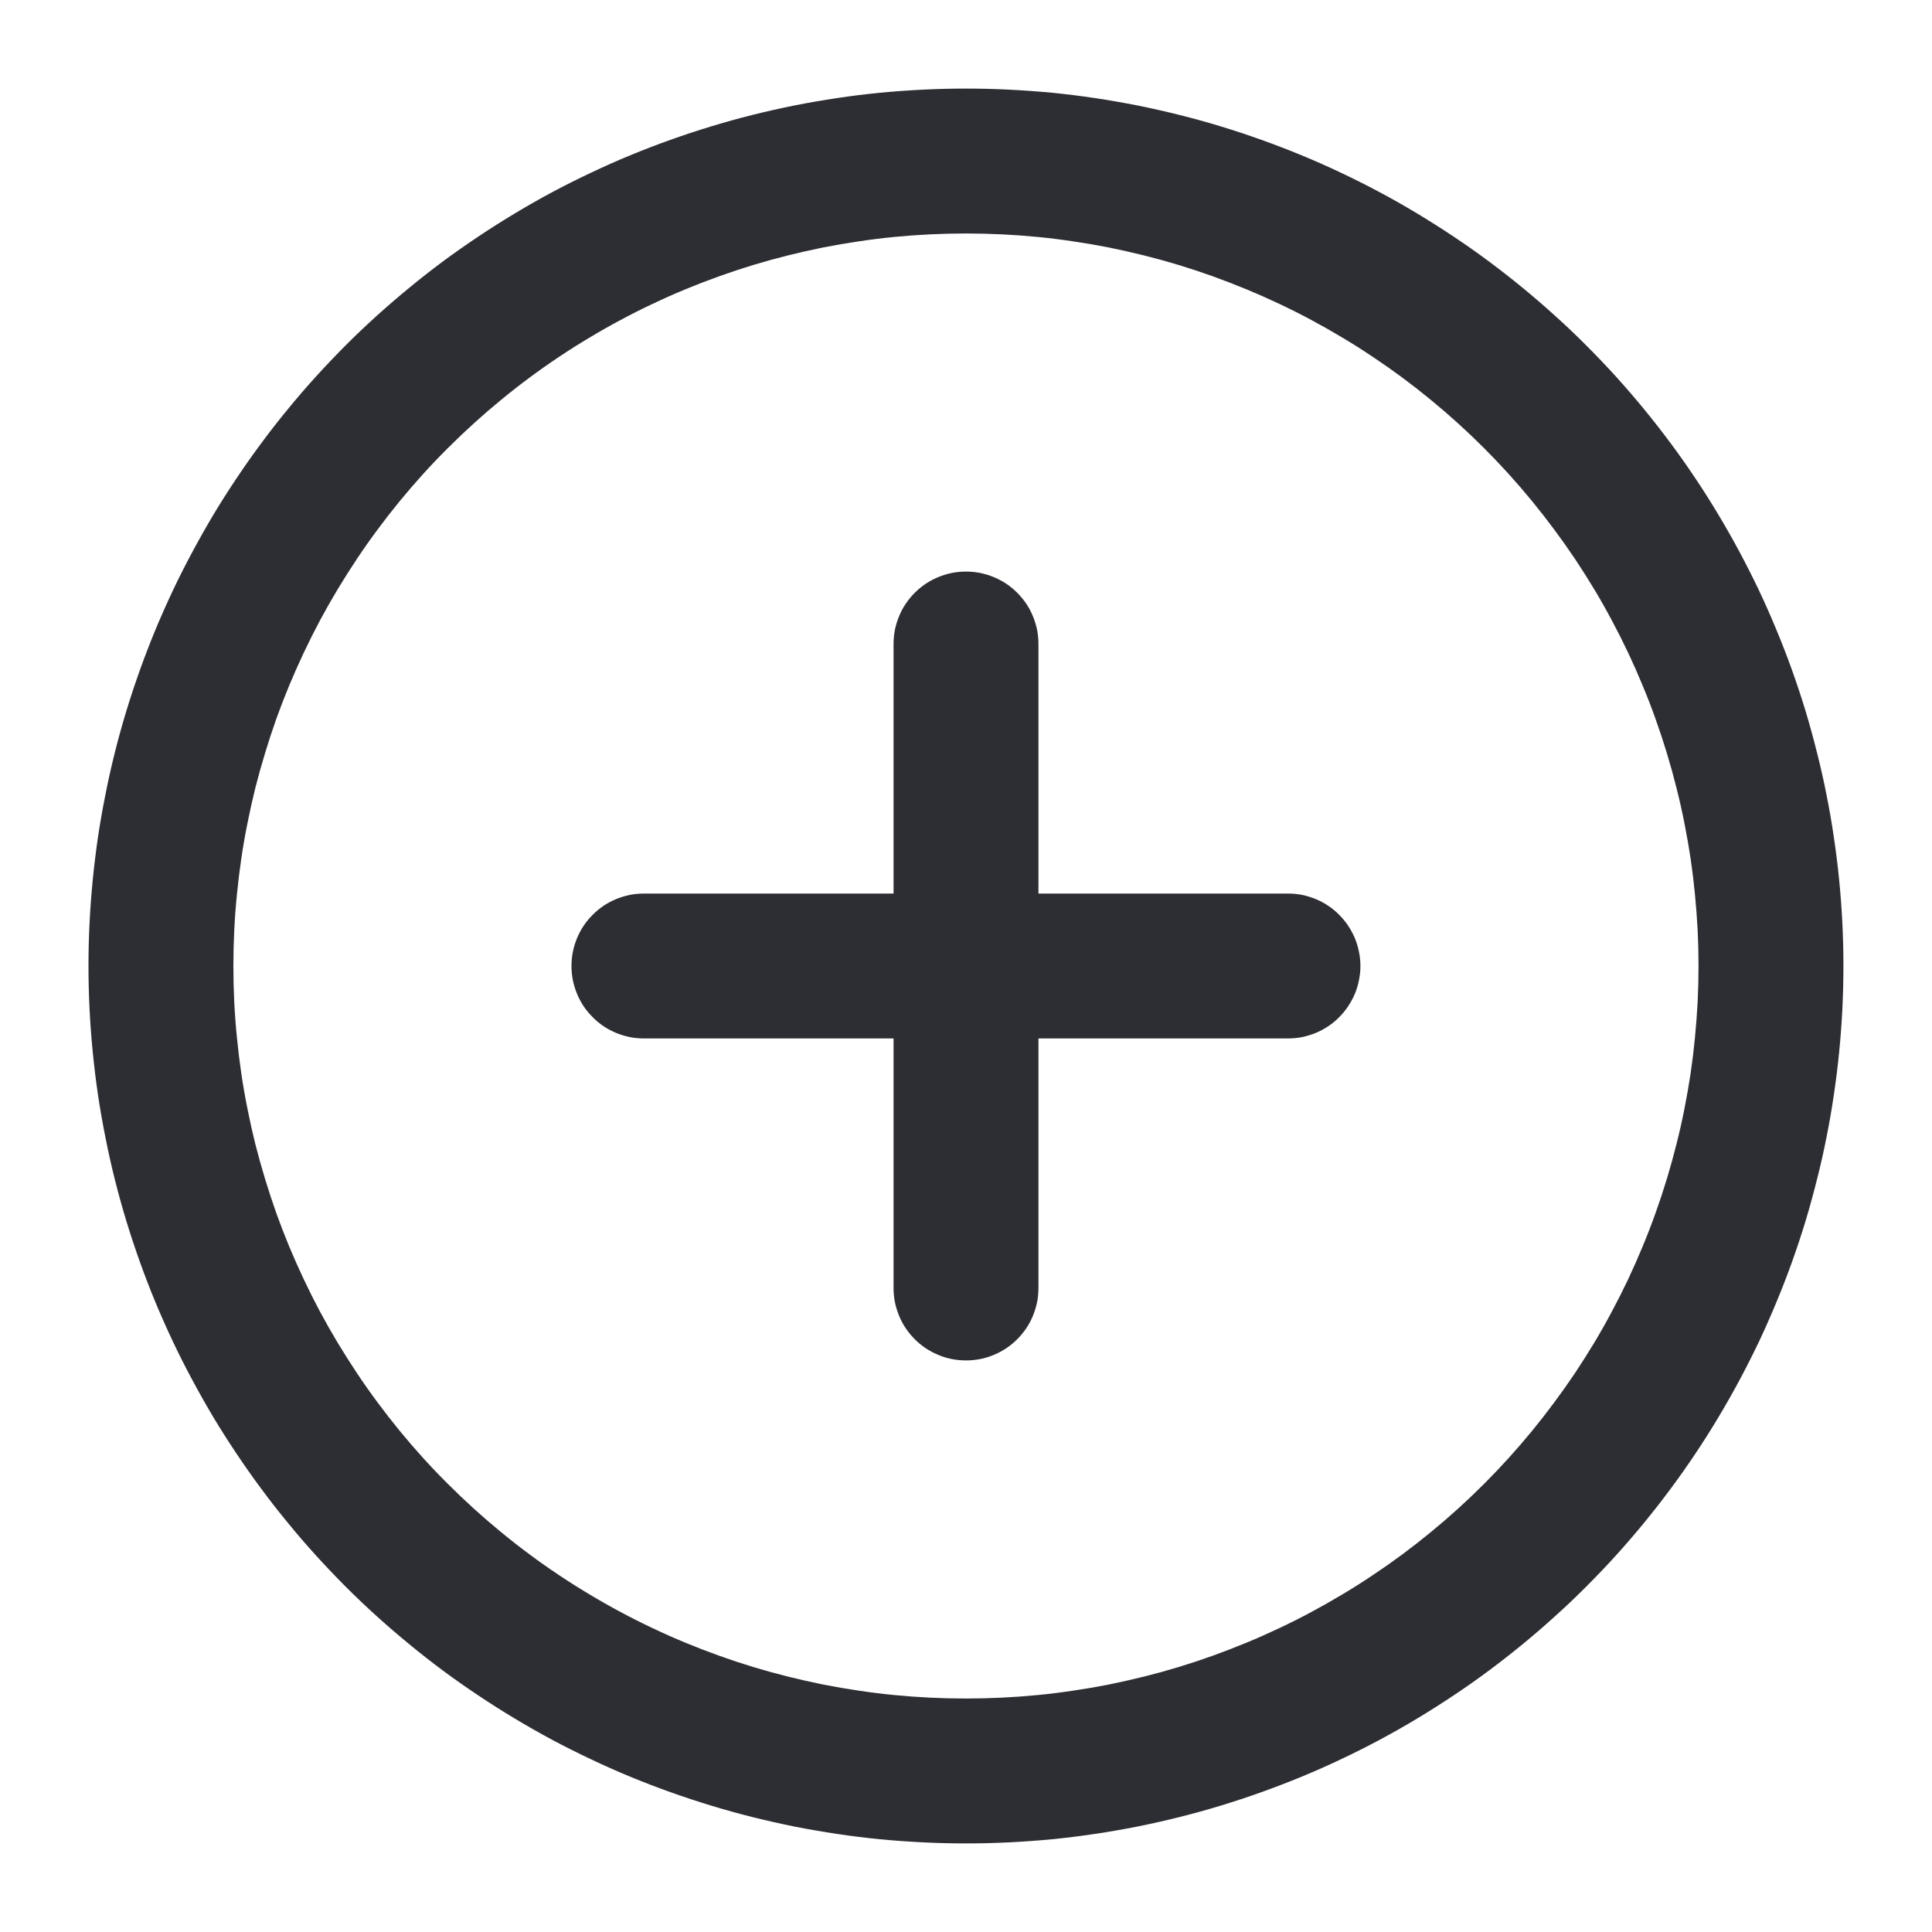 <svg xmlns="http://www.w3.org/2000/svg" xmlns:xlink="http://www.w3.org/1999/xlink" fill="none" version="1.1" width="20" height="20" viewBox="0 0 20 20"><defs><clipPath id="master_svg0_3853_35416"><rect x="0" y="0" width="20" height="20" rx="0"/></clipPath></defs><g clip-path="url(#master_svg0_3853_35416)"><g><path d="M19.083,10Q19.083,10.223,19.072,10.446Q19.061,10.668,19.039,10.89Q19.017,11.112,18.984,11.333Q18.952,11.553,18.908,11.772Q18.865,11.991,18.81,12.207Q18.756,12.423,18.692,12.637Q18.627,12.85,18.552,13.06Q18.477,13.27,18.391,13.476Q18.306,13.682,18.211,13.884Q18.115,14.085,18.01,14.282Q17.905,14.478,17.79,14.67Q17.676,14.861,17.552,15.046Q17.428,15.232,17.295,15.411Q17.162,15.59,17.021,15.762Q16.879,15.935,16.73,16.1Q16.58,16.265,16.422,16.423Q16.265,16.581,16.099,16.73Q15.934,16.88,15.762,17.021Q15.589,17.163,15.41,17.296Q15.231,17.429,15.046,17.552Q14.86,17.676,14.669,17.791Q14.478,17.906,14.281,18.011Q14.085,18.116,13.883,18.211Q13.681,18.307,13.475,18.392Q13.269,18.477,13.059,18.552Q12.85,18.627,12.636,18.692Q12.423,18.757,12.206,18.811Q11.99,18.865,11.771,18.909Q11.553,18.952,11.332,18.985Q11.112,19.018,10.89,19.04Q10.668,19.061,10.445,19.072Q10.222,19.083,9.999,19.083Q9.776,19.083,9.554,19.072Q9.331,19.061,9.109,19.04Q8.887,19.018,8.667,18.985Q8.446,18.952,8.227,18.909Q8.009,18.865,7.792,18.811Q7.576,18.757,7.363,18.692Q7.149,18.627,6.939,18.552Q6.729,18.477,6.523,18.392Q6.317,18.307,6.116,18.211Q5.914,18.116,5.717,18.011Q5.521,17.906,5.33,17.791Q5.138,17.676,4.953,17.552Q4.768,17.429,4.588,17.296Q4.409,17.163,4.237,17.021Q4.065,16.88,3.899,16.73Q3.734,16.581,3.576,16.423Q3.419,16.265,3.269,16.1Q3.119,15.935,2.978,15.762Q2.836,15.59,2.704,15.411Q2.571,15.232,2.447,15.046Q2.323,14.861,2.208,14.67Q2.094,14.478,1.989,14.282Q1.883,14.085,1.788,13.884Q1.693,13.682,1.607,13.476Q1.522,13.27,1.447,13.06Q1.372,12.85,1.307,12.637Q1.242,12.423,1.188,12.207Q1.134,11.991,1.091,11.772Q1.047,11.553,1.014,11.333Q0.982,11.112,0.96,10.89Q0.938,10.668,0.927,10.446Q0.916,10.223,0.916,10Q0.916,9.777,0.927,9.554Q0.938,9.332,0.96,9.11Q0.982,8.888,1.014,8.667Q1.047,8.447,1.091,8.228Q1.134,8.009,1.188,7.793Q1.242,7.577,1.307,7.363Q1.372,7.15,1.447,6.94Q1.522,6.73,1.607,6.524Q1.693,6.318,1.788,6.116Q1.883,5.915,1.989,5.718Q2.094,5.522,2.208,5.33Q2.323,5.139,2.447,4.954Q2.571,4.768,2.704,4.589Q2.836,4.41,2.978,4.238Q3.119,4.065,3.269,3.9Q3.419,3.735,3.576,3.577Q3.734,3.419,3.899,3.27Q4.065,3.12,4.237,2.979Q4.409,2.837,4.588,2.704Q4.768,2.571,4.953,2.448Q5.138,2.324,5.33,2.209Q5.521,2.094,5.717,1.989Q5.914,1.884,6.116,1.789Q6.317,1.693,6.523,1.608Q6.729,1.523,6.939,1.448Q7.149,1.373,7.363,1.308Q7.576,1.243,7.792,1.189Q8.009,1.135,8.227,1.091Q8.446,1.048,8.667,1.015Q8.887,0.982,9.109,0.96Q9.331,0.939,9.554,0.928Q9.776,0.917,9.999,0.917Q10.222,0.917,10.445,0.928Q10.668,0.939,10.89,0.96Q11.112,0.982,11.332,1.015Q11.553,1.048,11.771,1.091Q11.99,1.135,12.206,1.189Q12.423,1.243,12.636,1.308Q12.85,1.373,13.059,1.448Q13.269,1.523,13.475,1.608Q13.681,1.693,13.883,1.789Q14.085,1.884,14.281,1.989Q14.478,2.094,14.669,2.209Q14.86,2.324,15.046,2.448Q15.231,2.571,15.41,2.704Q15.589,2.837,15.762,2.979Q15.934,3.12,16.099,3.27Q16.265,3.419,16.422,3.577Q16.58,3.735,16.73,3.9Q16.879,4.065,17.021,4.238Q17.162,4.41,17.295,4.589Q17.428,4.768,17.552,4.954Q17.676,5.139,17.79,5.33Q17.905,5.522,18.01,5.718Q18.115,5.915,18.211,6.116Q18.306,6.318,18.391,6.524Q18.477,6.73,18.552,6.94Q18.627,7.15,18.692,7.363Q18.756,7.577,18.81,7.793Q18.865,8.009,18.908,8.228Q18.952,8.447,18.984,8.667Q19.017,8.888,19.039,9.11Q19.061,9.332,19.072,9.554Q19.083,9.777,19.083,10ZM17.583,10Q17.583,9.814,17.574,9.628Q17.564,9.442,17.546,9.257Q17.528,9.071,17.501,8.887Q17.473,8.703,17.437,8.521Q17.401,8.338,17.355,8.157Q17.31,7.977,17.256,7.799Q17.202,7.621,17.139,7.445Q17.077,7.27,17.005,7.098Q16.934,6.926,16.855,6.758Q16.775,6.589,16.687,6.425Q16.6,6.261,16.504,6.101Q16.408,5.942,16.305,5.787Q16.201,5.632,16.09,5.483Q15.979,5.333,15.861,5.189Q15.743,5.045,15.618,4.907Q15.493,4.769,15.362,4.638Q15.23,4.506,15.092,4.381Q14.954,4.256,14.81,4.138Q14.666,4.02,14.517,3.909Q14.367,3.798,14.212,3.695Q14.058,3.591,13.898,3.496Q13.738,3.4,13.574,3.312Q13.41,3.224,13.242,3.145Q13.073,3.065,12.901,2.994Q12.729,2.923,12.554,2.86Q12.379,2.797,12.201,2.743Q12.023,2.689,11.842,2.644Q11.661,2.599,11.479,2.562Q11.296,2.526,11.112,2.499Q10.928,2.471,10.743,2.453Q10.557,2.435,10.371,2.426Q10.186,2.417,9.999,2.417Q9.813,2.417,9.627,2.426Q9.441,2.435,9.256,2.453Q9.071,2.471,8.887,2.499Q8.702,2.526,8.52,2.562Q8.337,2.599,8.157,2.644Q7.976,2.689,7.798,2.743Q7.62,2.797,7.445,2.86Q7.269,2.923,7.097,2.994Q6.925,3.065,6.757,3.145Q6.589,3.224,6.425,3.312Q6.26,3.4,6.101,3.496Q5.941,3.591,5.786,3.695Q5.631,3.798,5.482,3.909Q5.332,4.02,5.189,4.138Q5.045,4.256,4.907,4.381Q4.769,4.506,4.637,4.638Q4.505,4.769,4.38,4.907Q4.255,5.045,4.137,5.189Q4.019,5.333,3.908,5.483Q3.797,5.632,3.694,5.787Q3.591,5.942,3.495,6.101Q3.399,6.261,3.311,6.425Q3.224,6.589,3.144,6.758Q3.065,6.926,2.993,7.098Q2.922,7.27,2.859,7.445Q2.797,7.621,2.743,7.799Q2.689,7.977,2.643,8.157Q2.598,8.338,2.562,8.521Q2.525,8.703,2.498,8.887Q2.471,9.071,2.453,9.257Q2.434,9.442,2.425,9.628Q2.416,9.814,2.416,10Q2.416,10.186,2.425,10.372Q2.434,10.558,2.453,10.743Q2.471,10.929,2.498,11.113Q2.525,11.297,2.562,11.479Q2.598,11.662,2.643,11.843Q2.689,12.023,2.743,12.201Q2.797,12.379,2.859,12.555Q2.922,12.73,2.993,12.902Q3.065,13.074,3.144,13.242Q3.224,13.411,3.311,13.575Q3.399,13.739,3.495,13.899Q3.591,14.058,3.694,14.213Q3.797,14.368,3.908,14.517Q4.019,14.667,4.137,14.811Q4.255,14.955,4.38,15.093Q4.505,15.231,4.637,15.362Q4.769,15.494,4.907,15.619Q5.045,15.744,5.189,15.862Q5.332,15.98,5.482,16.091Q5.631,16.202,5.786,16.305Q5.941,16.409,6.101,16.504Q6.26,16.6,6.425,16.688Q6.589,16.776,6.757,16.855Q6.925,16.935,7.097,17.006Q7.269,17.077,7.445,17.14Q7.62,17.203,7.798,17.257Q7.976,17.311,8.157,17.356Q8.337,17.401,8.52,17.438Q8.702,17.474,8.887,17.501Q9.071,17.529,9.256,17.547Q9.441,17.565,9.627,17.574Q9.813,17.583,9.999,17.583Q10.186,17.583,10.371,17.574Q10.557,17.565,10.743,17.547Q10.928,17.529,11.112,17.501Q11.296,17.474,11.479,17.438Q11.661,17.401,11.842,17.356Q12.023,17.311,12.201,17.257Q12.379,17.203,12.554,17.14Q12.729,17.077,12.901,17.006Q13.073,16.935,13.242,16.855Q13.41,16.776,13.574,16.688Q13.738,16.6,13.898,16.504Q14.058,16.409,14.212,16.305Q14.367,16.202,14.517,16.091Q14.666,15.98,14.81,15.862Q14.954,15.744,15.092,15.619Q15.23,15.494,15.362,15.362Q15.493,15.231,15.618,15.093Q15.743,14.955,15.861,14.811Q15.979,14.667,16.09,14.517Q16.201,14.368,16.305,14.213Q16.408,14.058,16.504,13.899Q16.6,13.739,16.687,13.575Q16.775,13.411,16.855,13.242Q16.934,13.074,17.005,12.902Q17.077,12.73,17.139,12.555Q17.202,12.379,17.256,12.201Q17.31,12.023,17.355,11.843Q17.401,11.662,17.437,11.479Q17.473,11.297,17.501,11.113Q17.528,10.929,17.546,10.743Q17.564,10.558,17.574,10.372Q17.583,10.186,17.583,10Z" fill="#2D2E33" fill-opacity="1"/></g><g><path d="M9.25,6.667Q9.25,6.593,9.264,6.52Q9.279,6.448,9.307,6.38Q9.335,6.311,9.376,6.25Q9.417,6.189,9.47,6.136Q9.522,6.084,9.583,6.043Q9.645,6.002,9.713,5.974Q9.781,5.946,9.854,5.931Q9.926,5.917,10,5.917Q10.074,5.917,10.146,5.931Q10.219,5.946,10.287,5.974Q10.355,6.002,10.417,6.043Q10.478,6.084,10.53,6.136Q10.583,6.189,10.624,6.25Q10.665,6.311,10.693,6.38Q10.721,6.448,10.736,6.52Q10.75,6.593,10.75,6.667L10.75,13.333Q10.75,13.407,10.736,13.48Q10.721,13.552,10.693,13.62Q10.665,13.689,10.624,13.75Q10.583,13.811,10.53,13.864Q10.478,13.916,10.417,13.957Q10.355,13.998,10.287,14.026Q10.219,14.055,10.146,14.069Q10.074,14.083,10,14.083Q9.926,14.083,9.854,14.069Q9.781,14.055,9.713,14.026Q9.645,13.998,9.583,13.957Q9.522,13.916,9.47,13.864Q9.417,13.811,9.376,13.75Q9.335,13.689,9.307,13.62Q9.279,13.552,9.264,13.48Q9.25,13.407,9.25,13.333L9.25,6.667Z" fill-rule="evenodd" fill="#2D2E33" fill-opacity="1"/></g><g><path d="M6.666,9.25L13.333,9.25Q13.407,9.25,13.479,9.264Q13.551,9.279,13.62,9.307Q13.688,9.335,13.749,9.376Q13.811,9.417,13.863,9.47Q13.915,9.522,13.956,9.583Q13.997,9.645,14.026,9.713Q14.054,9.781,14.068,9.854Q14.083,9.926,14.083,10Q14.083,10.074,14.068,10.146Q14.054,10.219,14.026,10.287Q13.997,10.355,13.956,10.417Q13.915,10.478,13.863,10.53Q13.811,10.583,13.749,10.624Q13.688,10.665,13.62,10.693Q13.551,10.721,13.479,10.736Q13.407,10.75,13.333,10.75L6.666,10.75Q6.592,10.75,6.52,10.736Q6.447,10.721,6.379,10.693Q6.311,10.665,6.249,10.624Q6.188,10.583,6.136,10.53Q6.083,10.478,6.042,10.417Q6.001,10.355,5.973,10.287Q5.945,10.219,5.93,10.146Q5.916,10.074,5.916,10Q5.916,9.926,5.93,9.854Q5.945,9.781,5.973,9.713Q6.001,9.645,6.042,9.583Q6.083,9.522,6.136,9.47Q6.188,9.417,6.249,9.376Q6.311,9.335,6.379,9.307Q6.447,9.279,6.52,9.264Q6.592,9.25,6.666,9.25Z" fill-rule="evenodd" fill="#2D2E33" fill-opacity="1"/></g></g></svg>